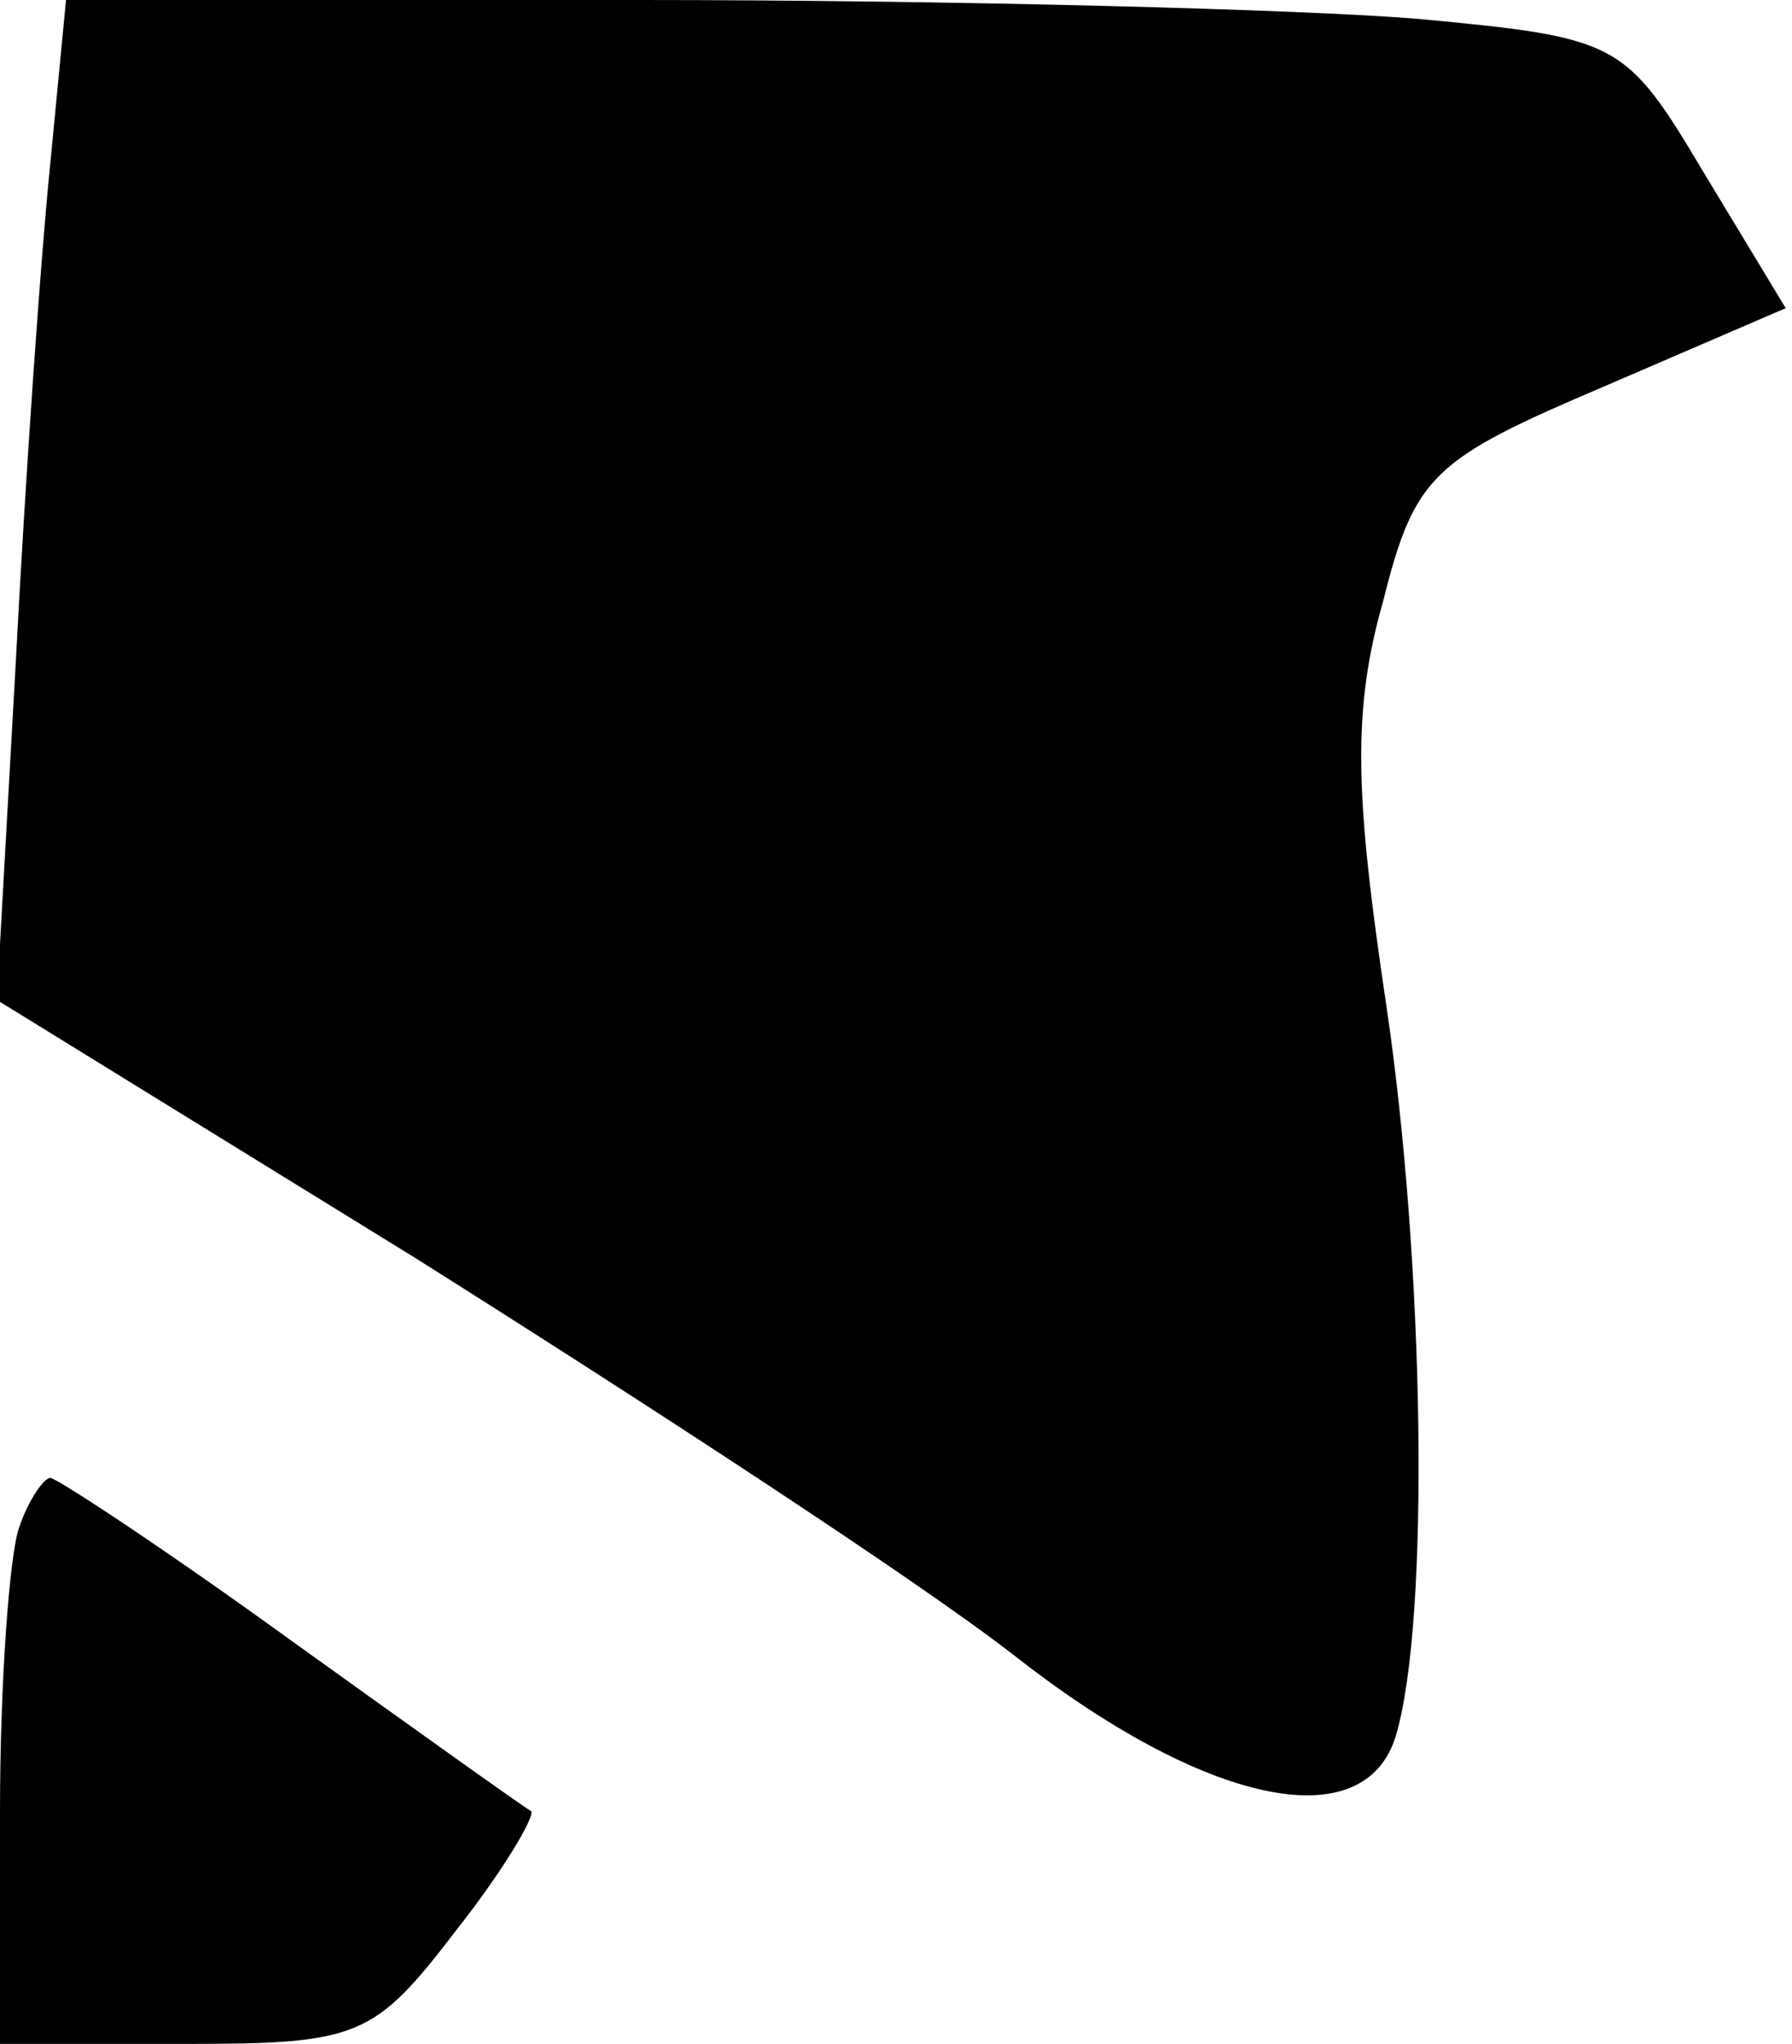 <?xml version="1.0" standalone="no"?>
<!DOCTYPE svg PUBLIC "-//W3C//DTD SVG 20010904//EN"
 "http://www.w3.org/TR/2001/REC-SVG-20010904/DTD/svg10.dtd">
<svg version="1.0" xmlns="http://www.w3.org/2000/svg"
 width="57pt" height="65pt" viewBox="0 0 57 65"
 preserveAspectRatio="xMidYMid meet">
<g transform="translate(0,65) scale(0.1,-0.1)"
fill="#000000" stroke="none">
<path fill="#000000" stroke="none" d="M16 598 c-3 -29 -8 -101 -11 -159 l-6
-107 133 -82 c73 -46 159 -102 190 -126 61 -48 112 -59 122 -26 11 37 9 151
-3 232 -10 67 -11 94 -1 129 10 40 16 45 70 68 l58 25 -26 43 c-25 42 -27 43
-91 49 -36 3 -148 6 -248 6 l-182 0 -5 -52z"/>
<path fill="#000000" stroke="none" d="M6 164 c-3 -9 -6 -49 -6 -90 l0 -74 59
0 c55 0 60 2 86 36 15 19 25 36 24 38 -2 1 -37 26 -76 54 -40 29 -75 52 -77
52 -2 0 -7 -7 -10 -16z"/>
</g>
</svg>
